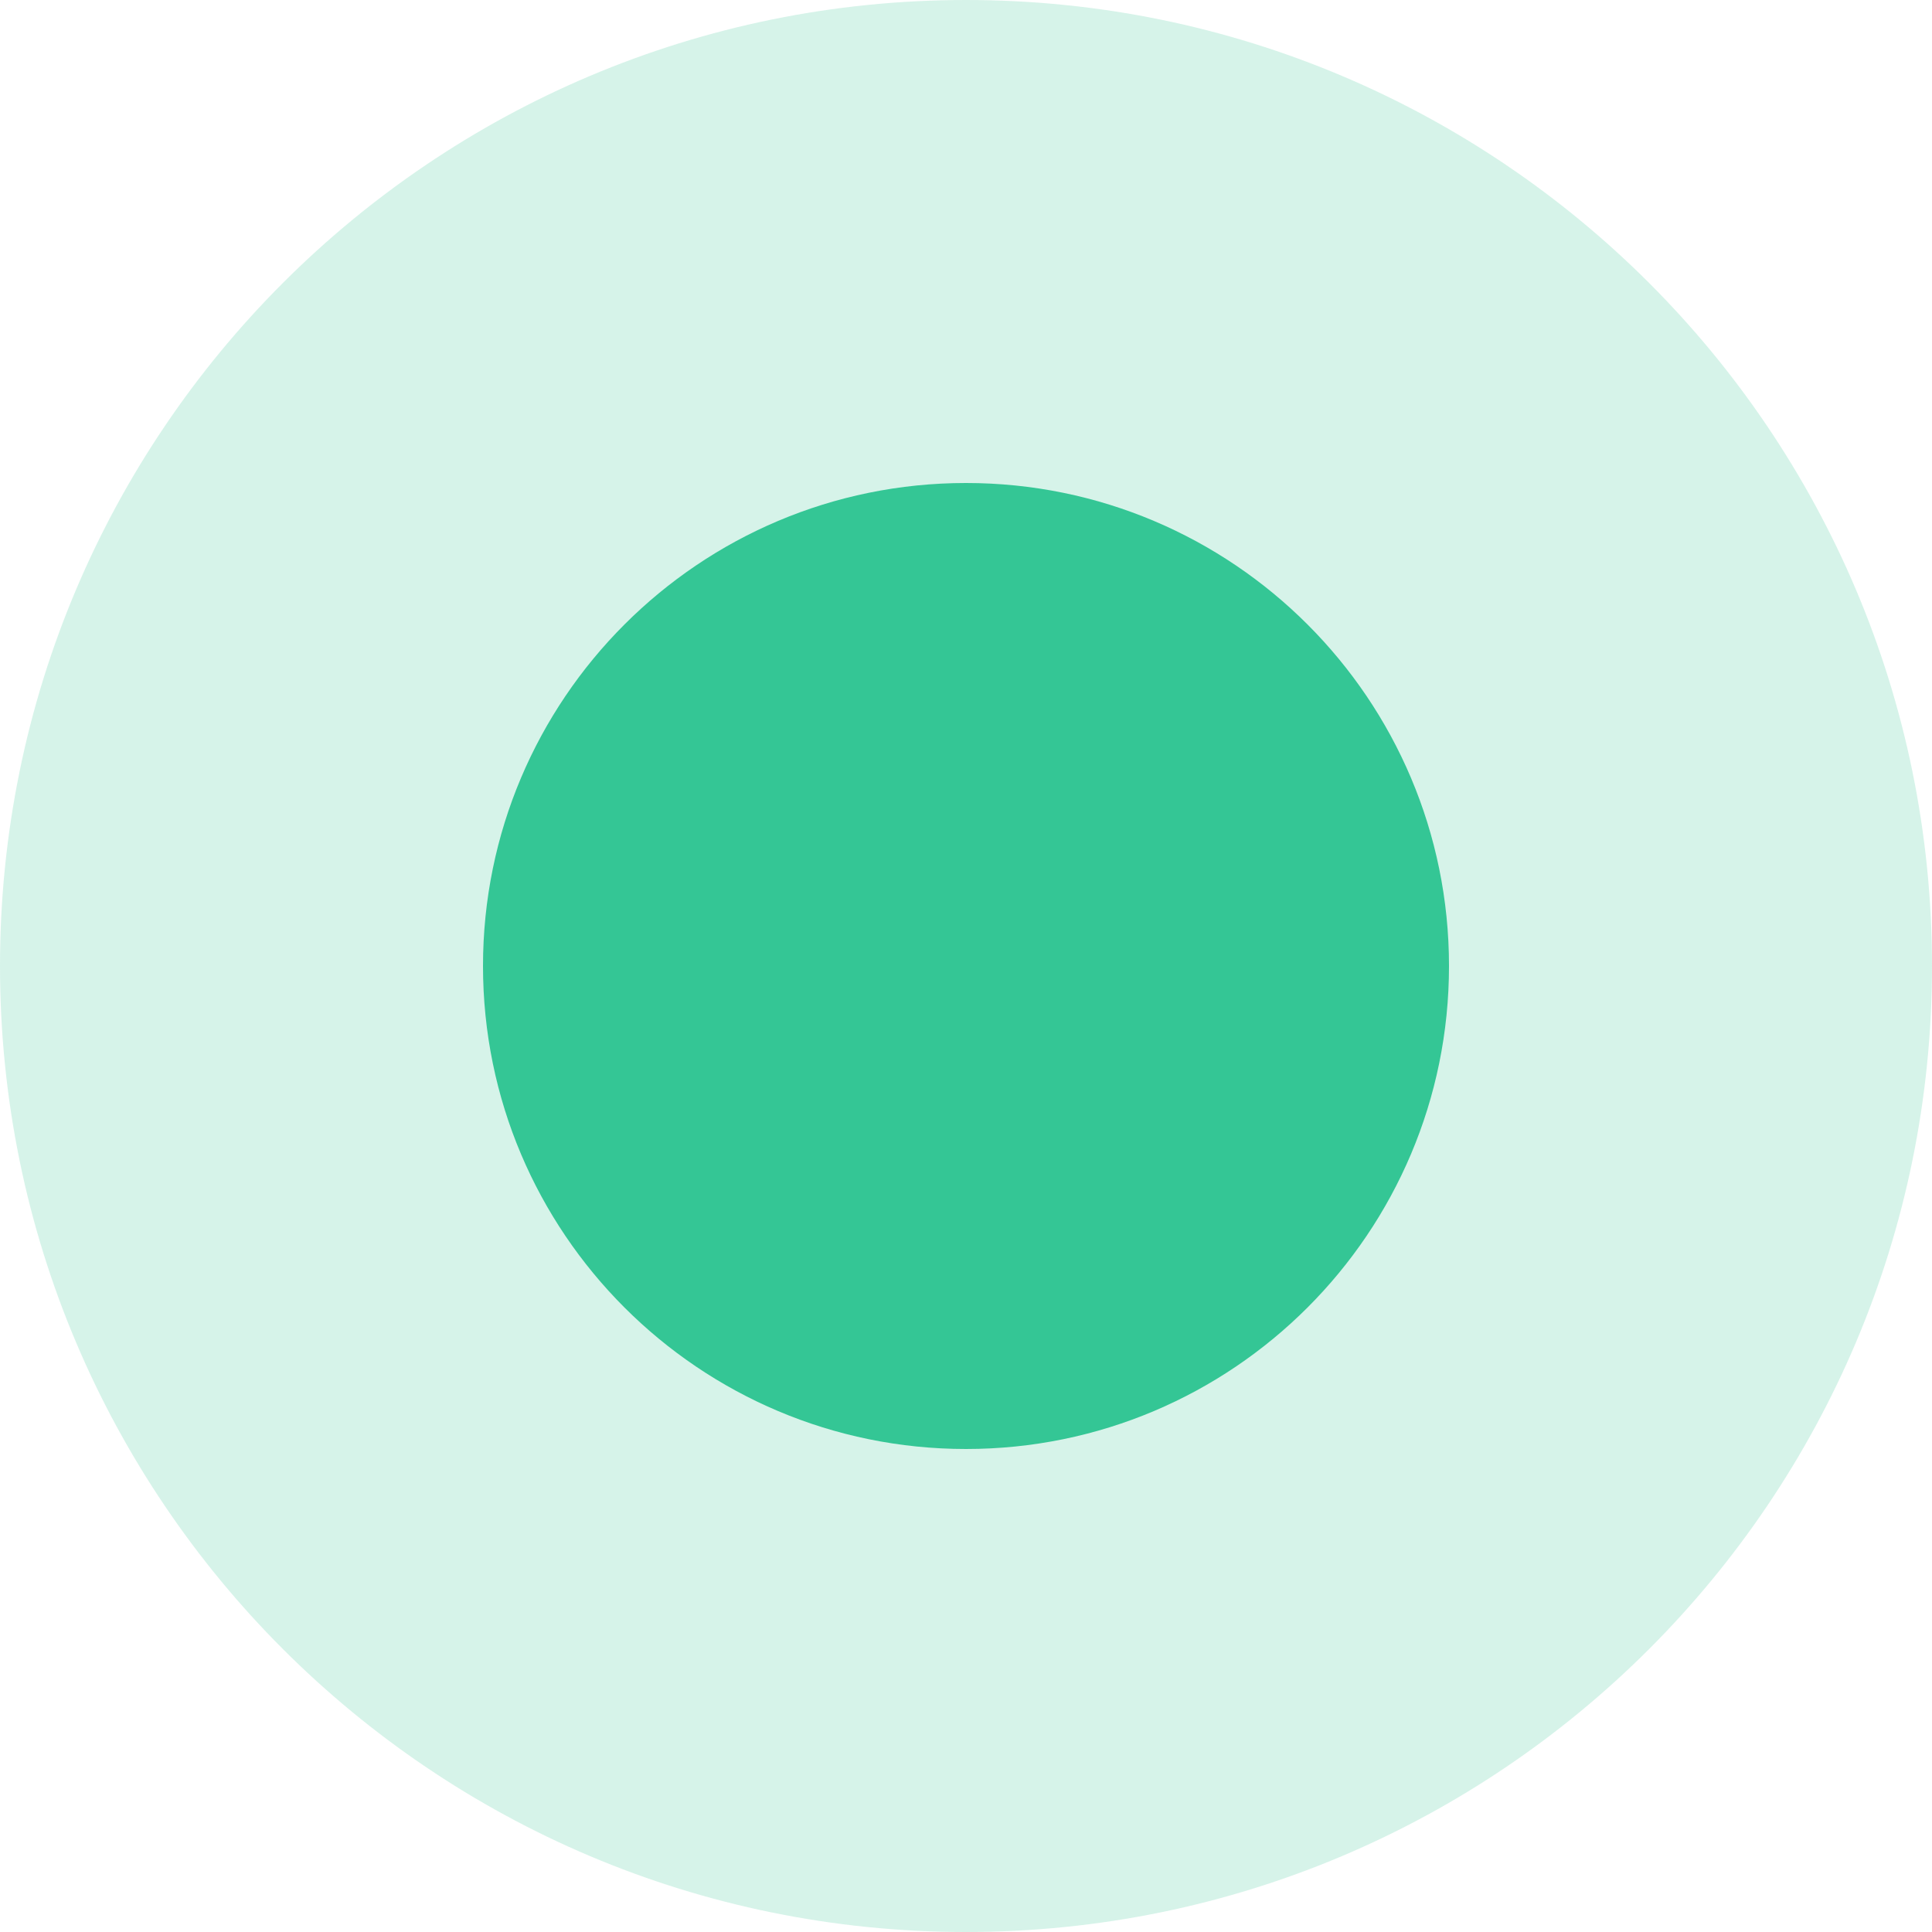 <!-- Generated by IcoMoon.io -->
<svg version="1.1" xmlns="http://www.w3.org/2000/svg" width="32" height="32" viewBox="0 0 32 32">
<title>zaixian</title>
<path fill="#34c695" opacity="0.2" d="M0 16c0 8.837 7.163 16 16 16s16-7.163 16-16v0c0-8.837-7.163-16-16-16s-16 7.163-16 16v0z"></path>
<path fill="#34c695" d="M8 16c0 4.418 3.582 8 8 8s8-3.582 8-8v0c0-4.418-3.582-8-8-8s-8 3.582-8 8v0z"></path>
</svg>
